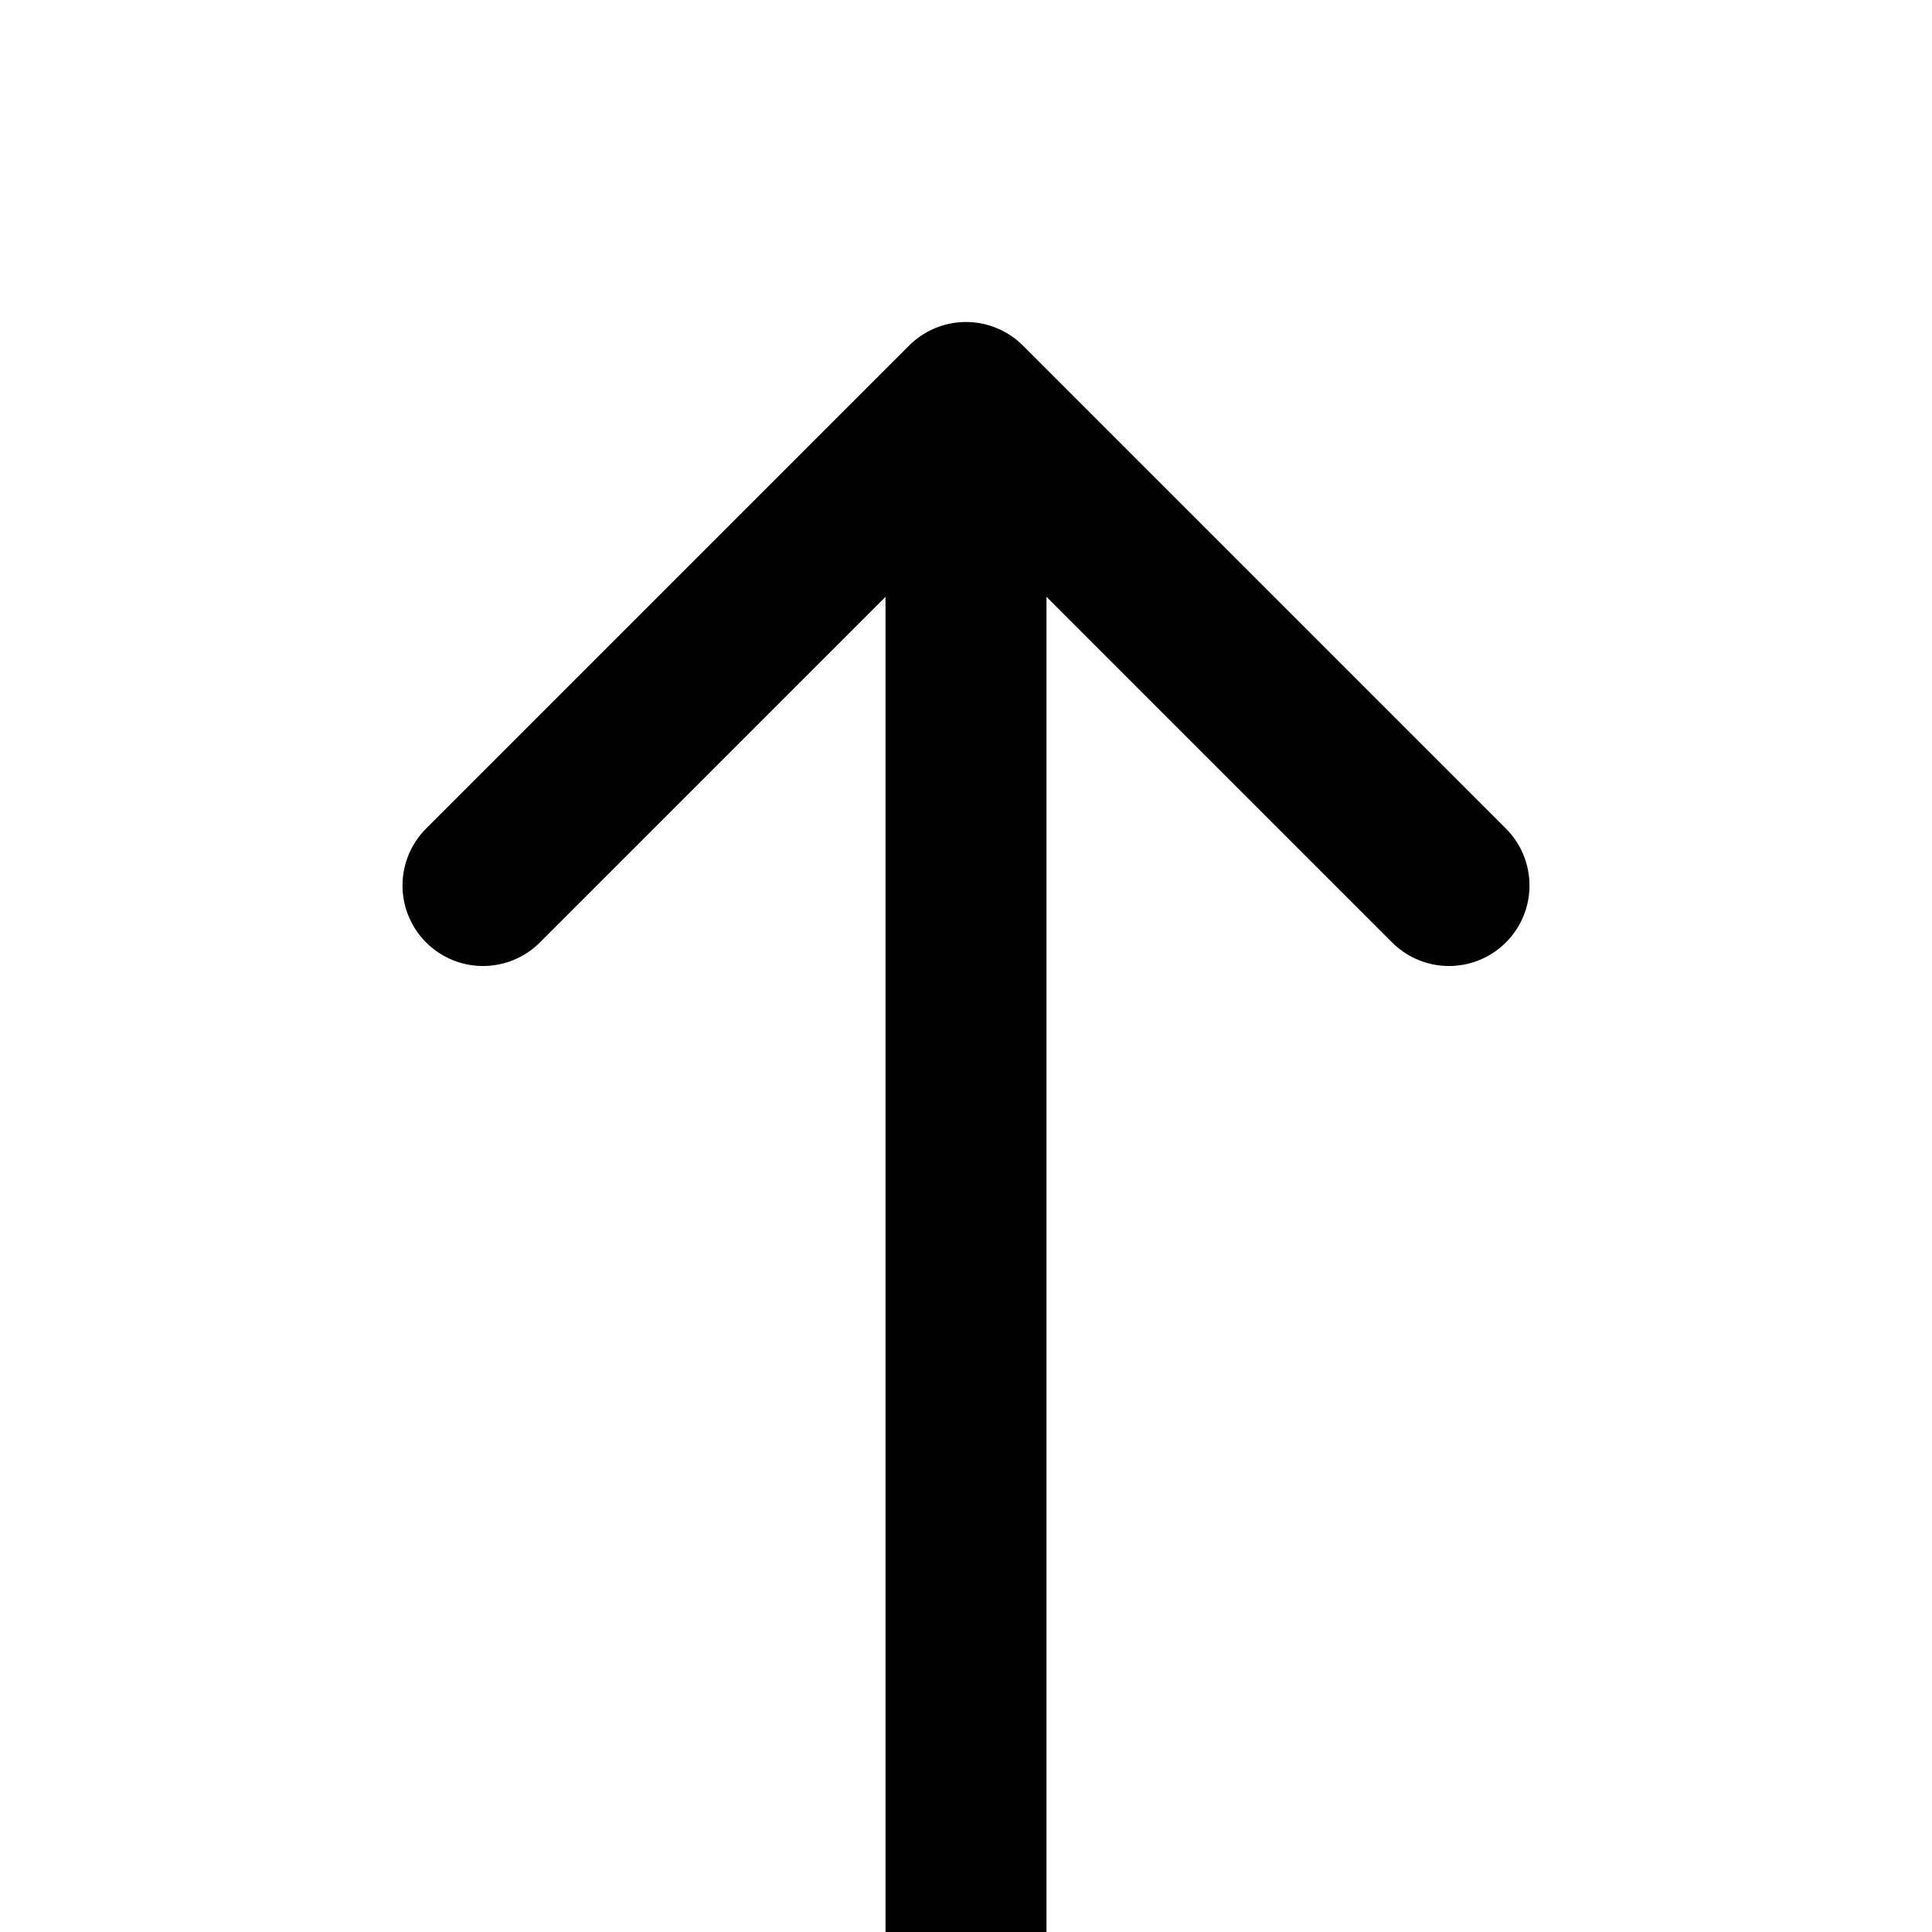 <svg width="100px" height="100px" viewBox="0 0 24 24" fill="none" xmlns="http://www.w3.org/2000/svg">
  <g id="SVGRepo_bgCarrier" stroke-width="0" />
  <g id="SVGRepo_tracerCarrier" stroke-linecap="round" stroke-linejoin="round" />
  <g id="SVGRepo_iconCarrier">
    <path 
      d="M6 11L12 5M12 5L18 11M12 5V25"  
      stroke="currentColor" 
      stroke-width="2" 
      stroke-linecap="round" 
      stroke-linejoin="round"
    />
  </g>
</svg>
